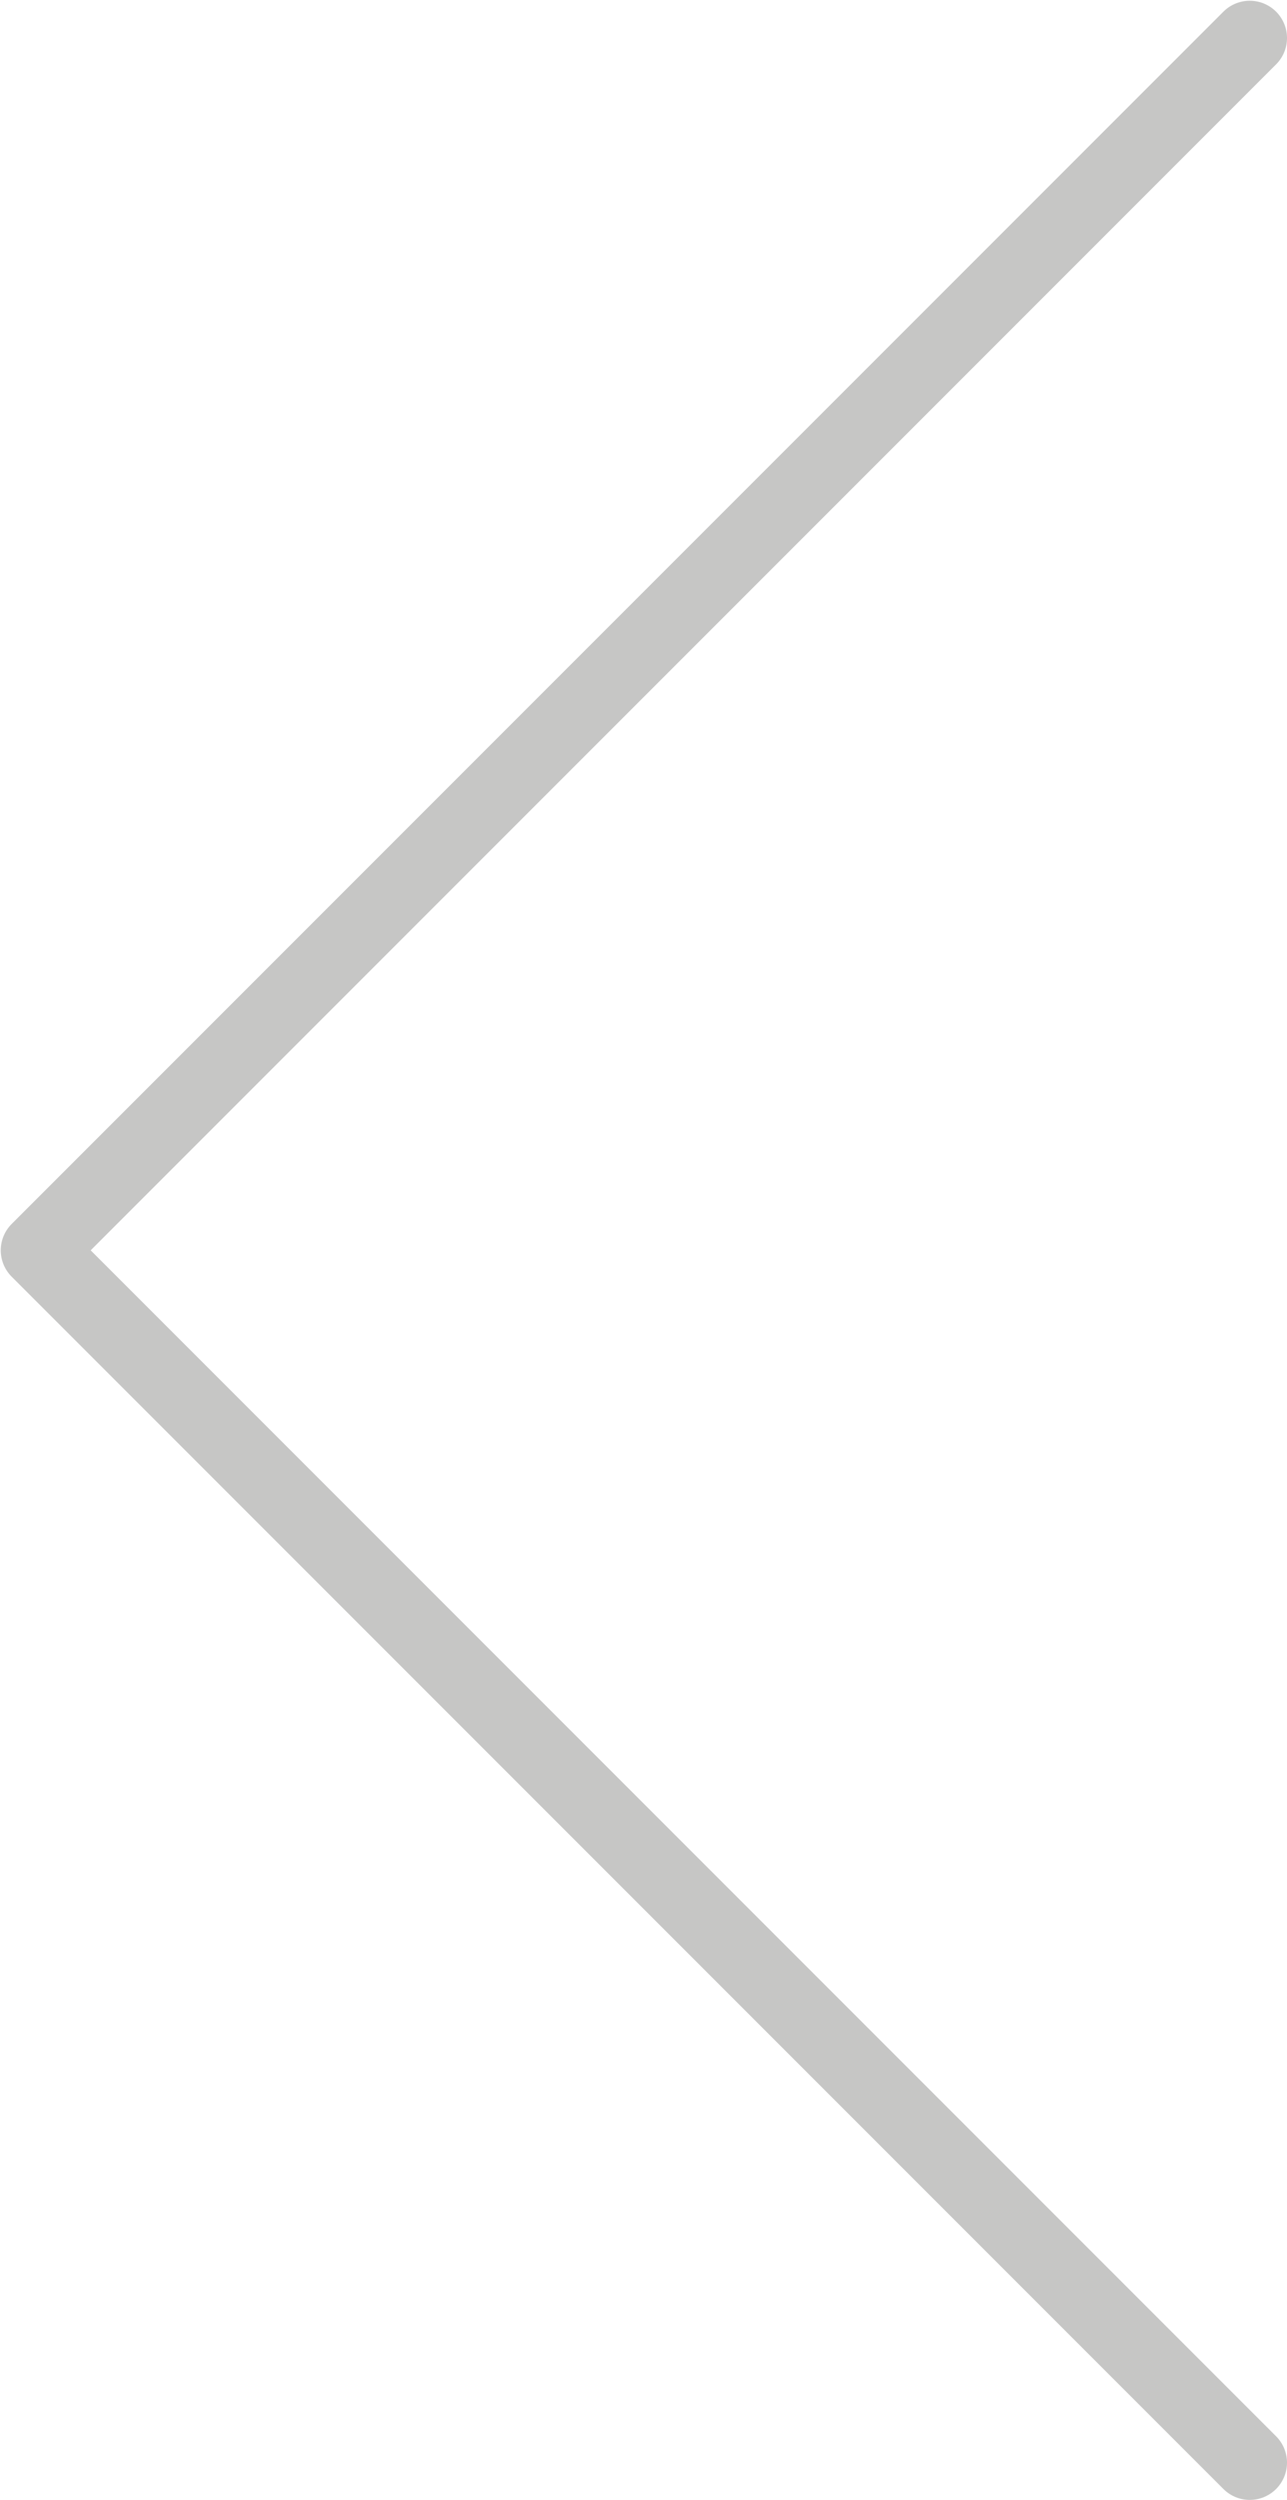<?xml version="1.0" encoding="utf-8"?>
<!-- Generator: Adobe Illustrator 16.0.0, SVG Export Plug-In . SVG Version: 6.00 Build 0)  -->
<!DOCTYPE svg PUBLIC "-//W3C//DTD SVG 1.1//EN" "http://www.w3.org/Graphics/SVG/1.1/DTD/svg11.dtd">
<svg version="1.1" id="Layer_1" xmlns="http://www.w3.org/2000/svg" xmlns:xlink="http://www.w3.org/1999/xlink" x="0px" y="0px"
	 width="34.547px" height="67.078px" viewBox="0 0 34.547 67.078" enable-background="new 0 0 34.547 67.078" xml:space="preserve">
<polyline fill="none" stroke="#C6C6C5" stroke-width="2" stroke-linecap="round" stroke-linejoin="round" stroke-miterlimit="10" points="
	33.547,66.074 1.02,33.547 33.547,1.02 "/>
</svg>
